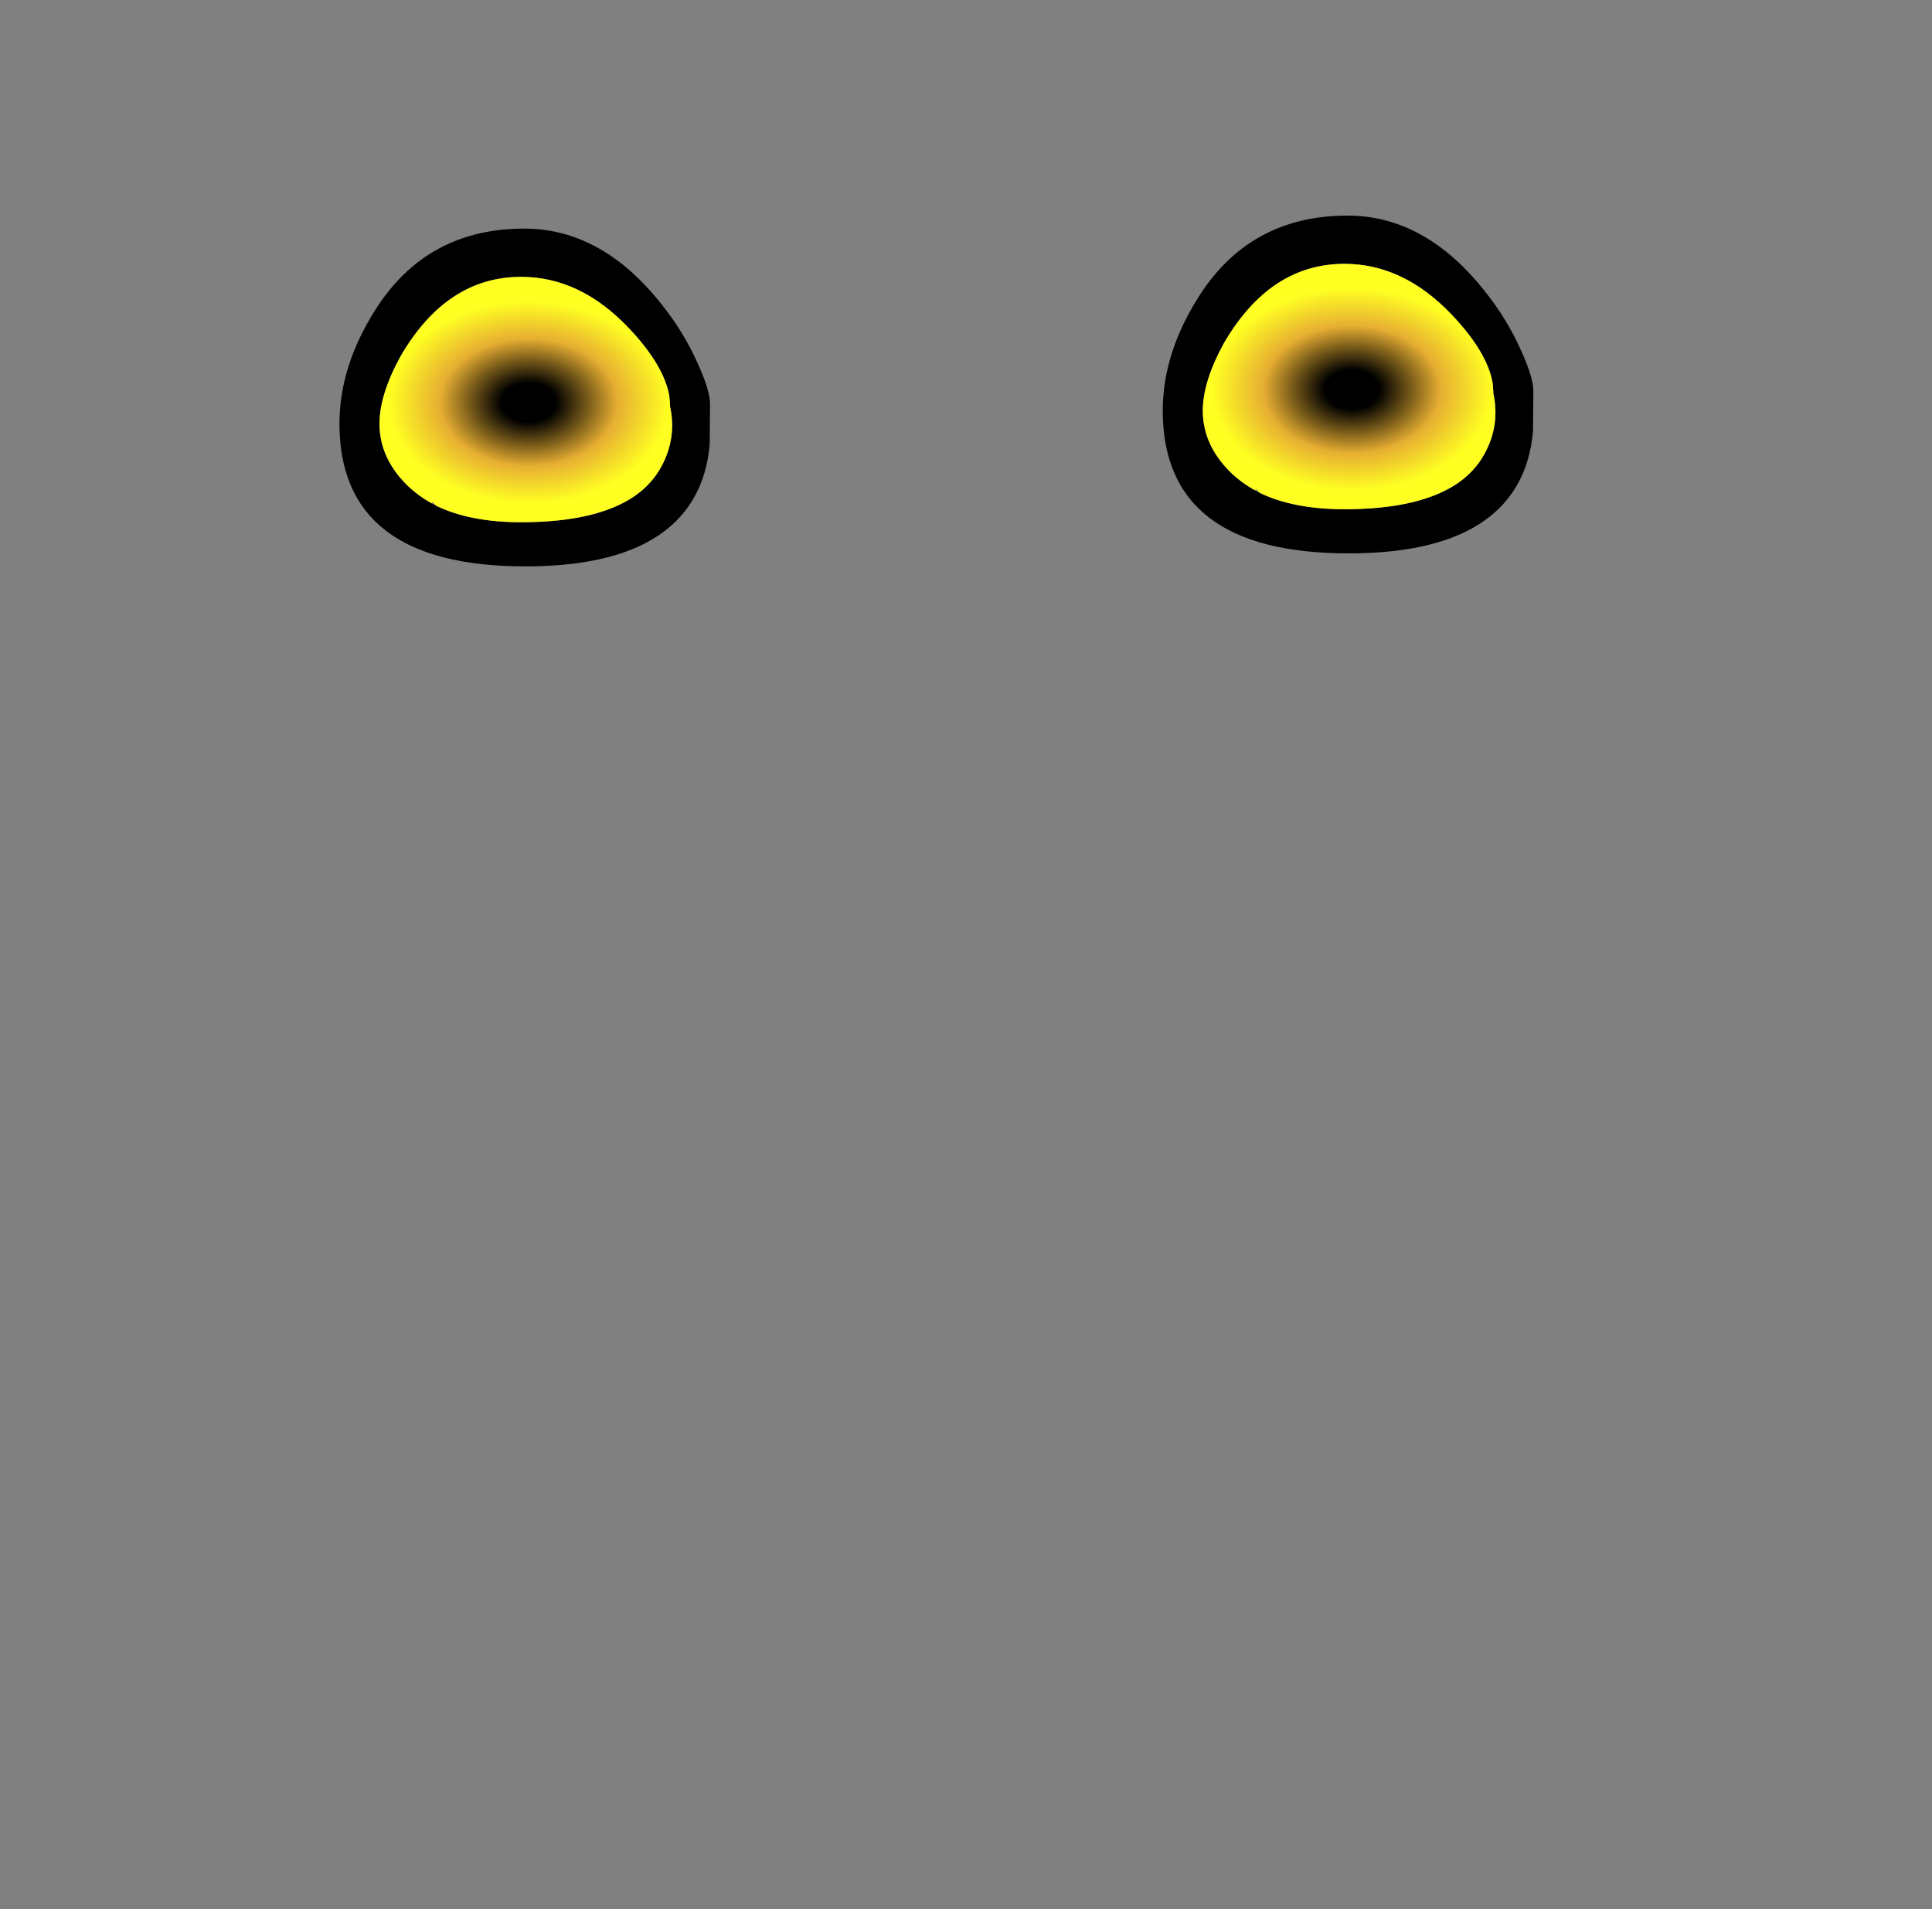 <?xml version="1.0" encoding="UTF-8" standalone="no"?>
<svg xmlns:xlink="http://www.w3.org/1999/xlink" height="278.95px" width="282.3px" xmlns="http://www.w3.org/2000/svg">
  <rect width="100%" height="100%" fill="#808080" stroke="none"/>
  <g transform="matrix(1, 0, 0, 1, 122.85, 260.35)">
    <use height="49.35" transform="matrix(1.0, 0.0, 0.0, 1.0, -73.25, -226.95)" width="54.15" xlink:href="#sprite0"/>
    <use height="49.35" transform="matrix(1.0, 0.0, 0.0, 1.0, 47.05, -228.85)" width="54.15" xlink:href="#sprite0"/>
  </g>
  <defs>
    <g id="sprite0" transform="matrix(1, 0, 0, 1, 27.1, 24.7)">
      <use height="49.35" transform="matrix(1.0, 0.0, 0.0, 1.0, -27.1, -24.7)" width="54.15" xlink:href="#morphshape0"/>
    </g>
    <g id="morphshape0" transform="matrix(1, 0, 0, 1, 27.1, 24.7)">
      <path d="M-21.25 3.8 Q-21.25 8.7 -17.35 12.65 -15.75 14.25 -13.6 15.45 L-12.95 15.8 Q-8.0 18.2 -0.55 18.2 10.4 18.2 16.0 14.4 18.6 12.6 20.0 9.95 22.2 5.8 21.2 1.25 L21.1 -0.25 Q20.3 -4.8 15.05 -10.3 8.0 -17.65 -0.55 -17.65 -11.45 -17.65 -18.2 -6.0 -21.25 -0.4 -21.25 3.8 M-27.1 3.8 Q-27.1 24.65 0.05 24.65 18.9 24.65 24.65 14.7 26.6 11.35 27.0 6.8 L27.05 0.95 Q27.05 -1.05 25.25 -5.0 23.2 -9.6 20.0 -13.6 11.25 -24.7 -0.1 -24.7 -14.25 -24.7 -21.75 -13.0 -27.1 -4.65 -27.1 3.8" fill="#000000" fill-rule="evenodd" stroke="none"/>
      <path d="M-21.25 3.8 Q-21.25 8.7 -17.35 12.65 -15.75 14.25 -13.6 15.45 L-13.5 15.25 -12.95 15.8 Q-8.0 18.2 -0.55 18.2 10.4 18.2 16.0 14.4 18.6 12.6 20.0 9.95 22.2 5.8 21.2 1.25 L21.2 0.95 21.1 -0.25 Q20.3 -4.8 15.05 -10.3 8.0 -17.65 -0.55 -17.65 -11.45 -17.65 -18.2 -6.0 -21.25 -0.4 -21.25 3.8" fill="url(#gradient0)" fill-rule="evenodd" stroke="none"/>
      <path d="M-27.1 3.8 Q-27.1 -4.65 -21.75 -13.0 -14.25 -24.7 -0.1 -24.7 11.25 -24.7 20.0 -13.6 23.2 -9.6 25.25 -5.0 27.05 -1.05 27.05 0.95 L27.0 6.8 Q26.6 11.35 24.65 14.7 18.9 24.65 0.05 24.65 -27.1 24.65 -27.1 3.8 M-21.25 3.8 Q-21.25 -0.4 -18.2 -6.0 -11.45 -17.65 -0.55 -17.65 8.0 -17.65 15.05 -10.3 20.3 -4.8 21.1 -0.25 L21.2 1.25 Q22.2 5.8 20.0 9.95 18.6 12.6 16.0 14.4 10.4 18.2 -0.55 18.2 -8.0 18.2 -12.95 15.8 L-13.6 15.45 Q-15.75 14.25 -17.35 12.65 -21.25 8.7 -21.25 3.8 -21.25 -0.4 -18.2 -6.0 -11.45 -17.65 -0.55 -17.65 8.0 -17.65 15.05 -10.3 20.3 -4.8 21.1 -0.25 L21.2 0.95 21.2 1.25 Q22.2 5.8 20.0 9.95 18.6 12.6 16.0 14.4 10.4 18.2 -0.55 18.2 -8.0 18.2 -12.95 15.8 L-13.5 15.25 -13.6 15.45 Q-15.75 14.25 -17.35 12.65 -21.25 8.7 -21.25 3.8" fill="none" stroke="#000000" stroke-linecap="round" stroke-linejoin="round" stroke-opacity="0.0" stroke-width="1.0"/>
    </g>
    <radialGradient cx="0" cy="0" gradientTransform="matrix(-1.0E-4, 0.018, -0.025, -1.0E-4, 0.55, 0.7)" gradientUnits="userSpaceOnUse" id="gradient0" r="819.2" spreadMethod="pad">
      <stop offset="0.192" stop-color="#000000"/>
      <stop offset="0.635" stop-color="#e7af32"/>
      <stop offset="1.0" stop-color="#ffff22"/>
    </radialGradient>
  </defs>
</svg>
